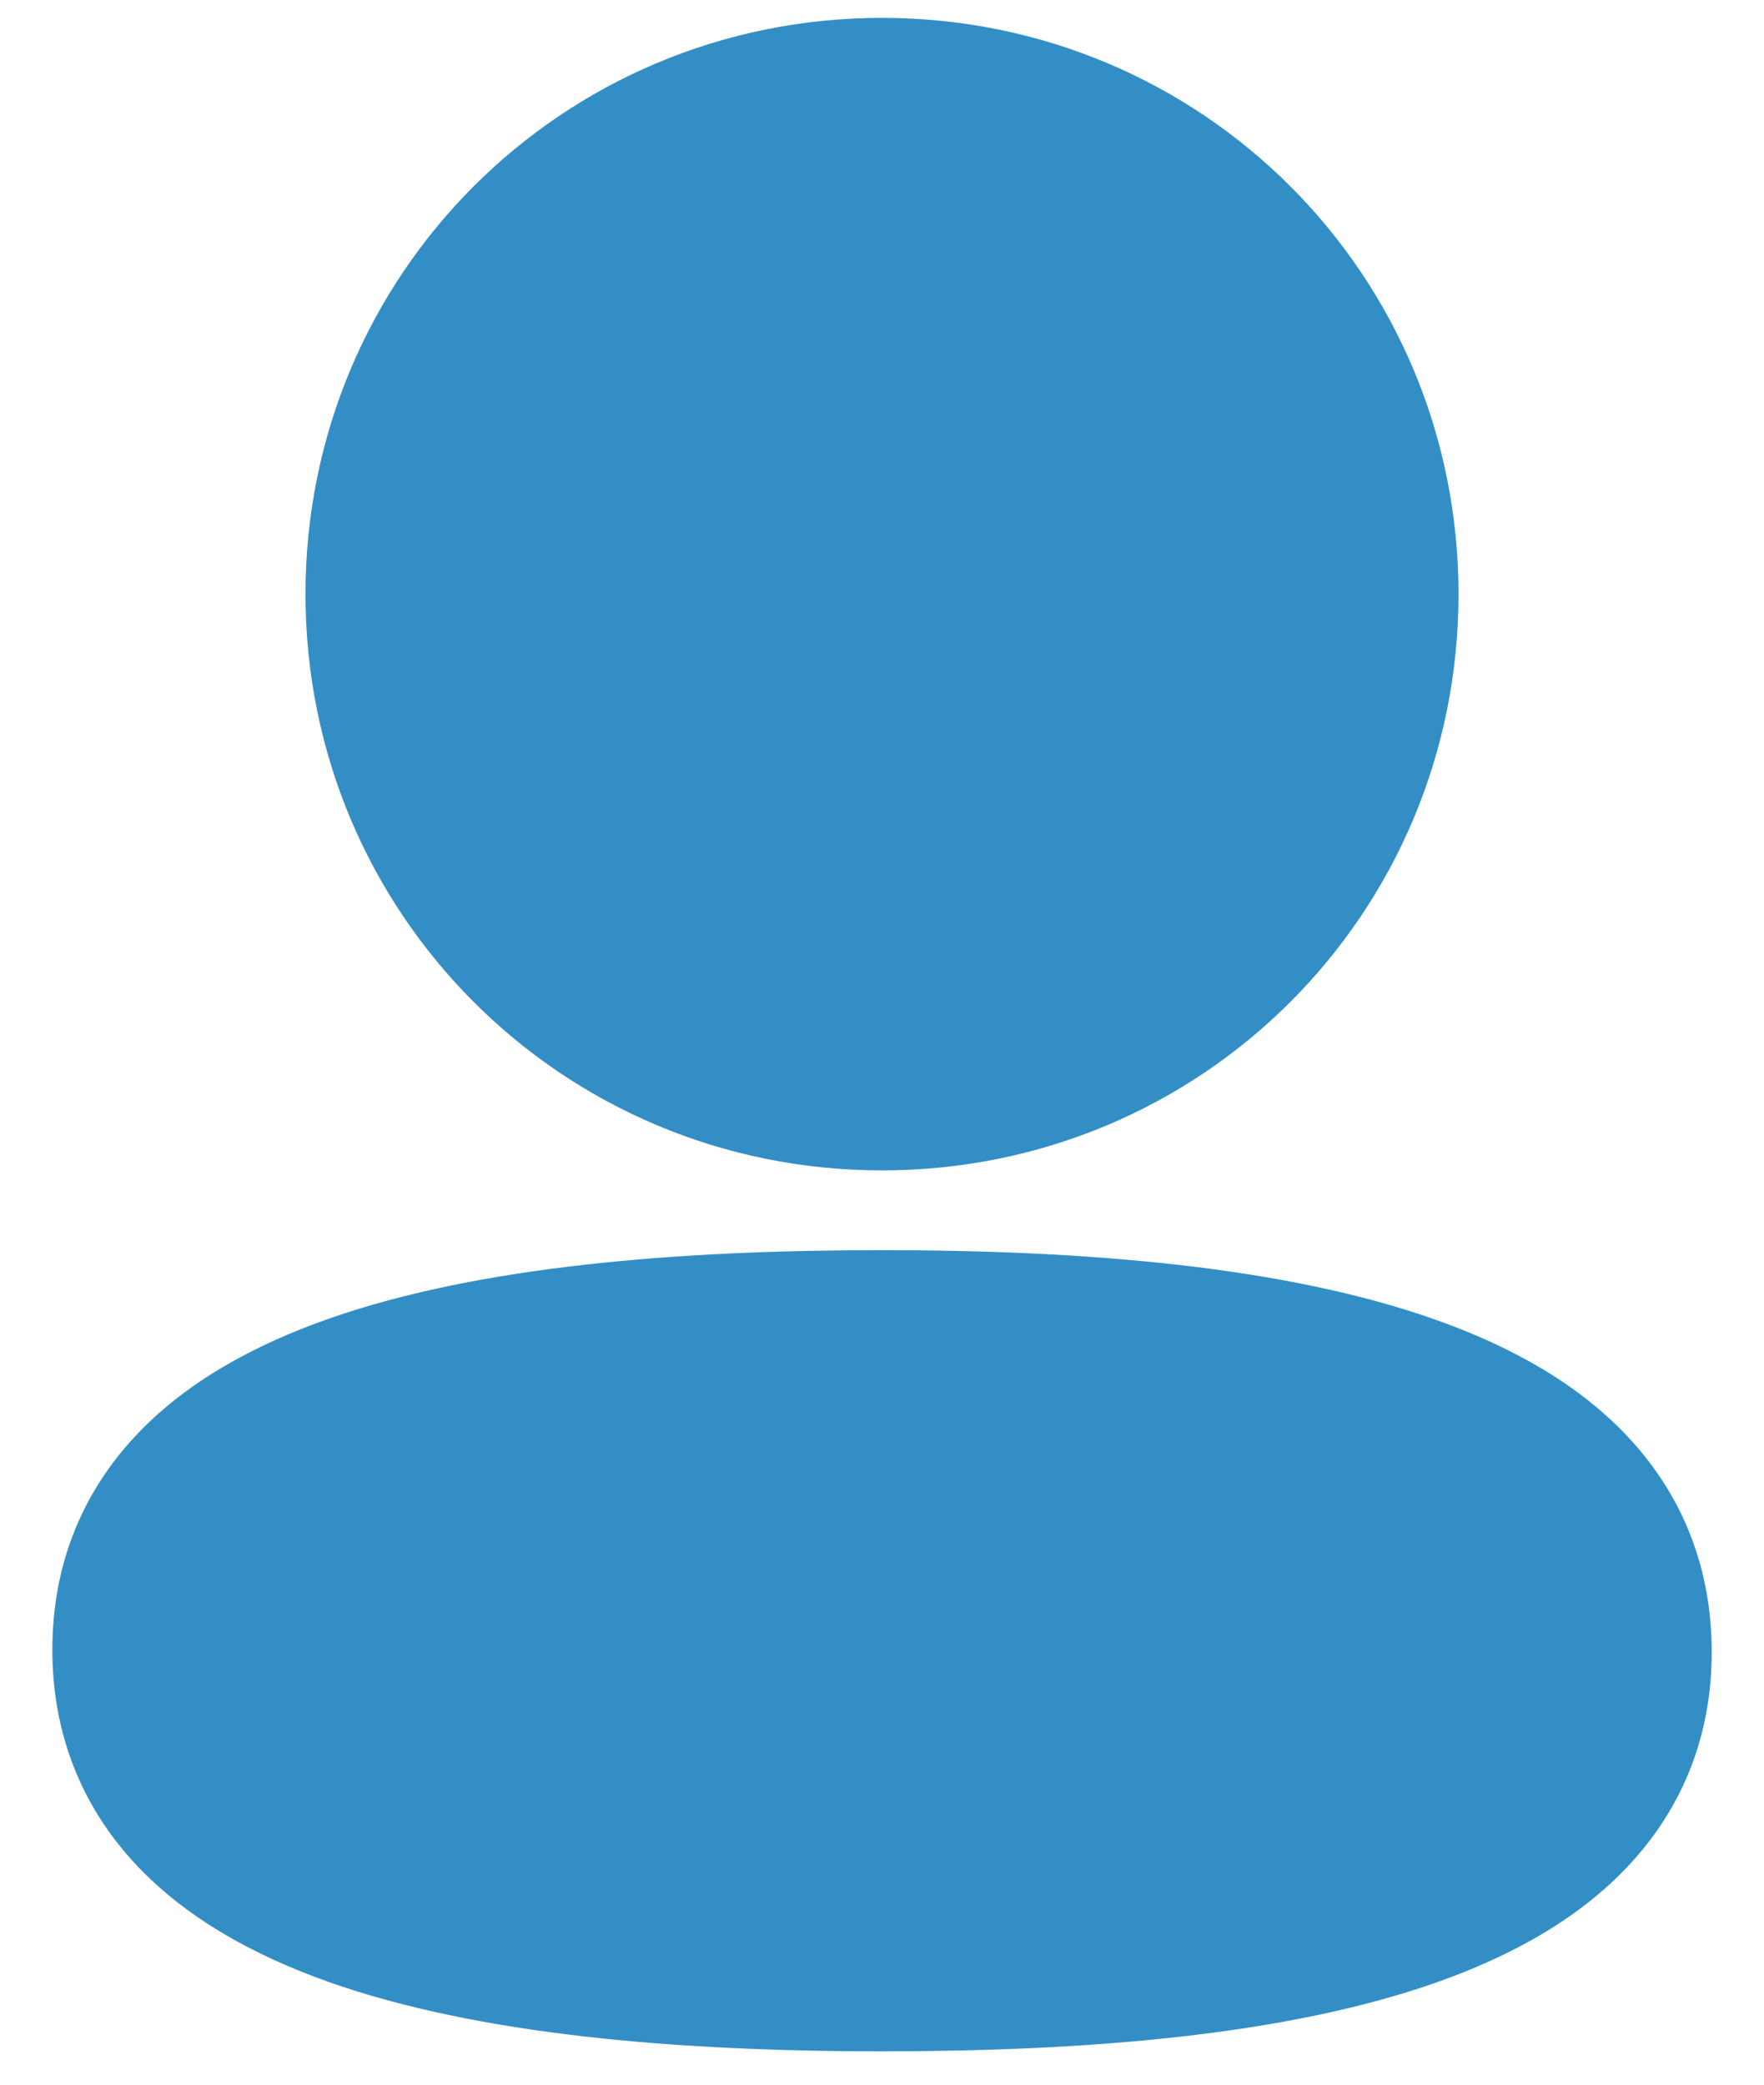 <svg width="22" height="26" viewBox="0 0 22 26" fill="none" xmlns="http://www.w3.org/2000/svg">
<path d="M11 16.606C16.061 16.606 20.334 17.429 20.334 20.602C20.334 23.777 16.034 24.57 11 24.57C5.94 24.57 1.667 23.748 1.667 20.575C1.667 17.4 5.966 16.606 11 16.606ZM11 1.237C14.429 1.237 17.177 3.983 17.177 7.41C17.177 10.836 14.429 13.584 11 13.584C7.572 13.583 4.824 10.836 4.824 7.41C4.824 3.983 7.572 1.237 11 1.237Z" fill="#338EC6"/>
<path d="M11 16.606L11 15.592L11 15.592L11 16.606ZM20.334 20.602L21.348 20.602L21.348 20.602L20.334 20.602ZM11 24.57L11 25.584H11V24.57ZM1.667 20.575L0.653 20.575L0.653 20.575L1.667 20.575ZM11 1.237L11 0.223L11 0.223L11 1.237ZM17.177 7.41L18.19 7.41L18.19 7.41L17.177 7.41ZM11 13.584L11 14.597H11V13.584ZM4.824 7.41L3.81 7.41V7.41H4.824ZM11 16.606V17.62C13.506 17.62 15.695 17.828 17.226 18.37C17.985 18.639 18.511 18.965 18.84 19.324C19.148 19.66 19.32 20.062 19.32 20.602L20.334 20.602L21.348 20.602C21.347 19.556 20.986 18.665 20.334 17.954C19.704 17.266 18.845 16.792 17.903 16.459C16.033 15.796 13.555 15.592 11 15.592V16.606ZM20.334 20.602H19.32C19.32 21.141 19.147 21.54 18.839 21.873C18.509 22.23 17.981 22.554 17.22 22.819C15.685 23.356 13.494 23.556 11 23.556V24.57V25.584C13.539 25.584 16.016 25.388 17.889 24.734C18.832 24.404 19.694 23.935 20.327 23.25C20.983 22.541 21.348 21.651 21.348 20.602H20.334ZM11 24.57L11 23.556C8.494 23.556 6.305 23.349 4.774 22.807C4.016 22.538 3.49 22.211 3.161 21.853C2.853 21.517 2.681 21.115 2.681 20.575L1.667 20.575L0.653 20.575C0.653 21.621 1.015 22.512 1.666 23.223C2.297 23.91 3.155 24.384 4.097 24.718C5.968 25.38 8.445 25.584 11 25.584L11 24.57ZM1.667 20.575H2.681C2.681 20.036 2.853 19.637 3.161 19.304C3.491 18.947 4.019 18.623 4.78 18.357C6.315 17.821 8.506 17.62 11 17.62L11 16.606L11 15.592C8.46 15.592 5.984 15.789 4.111 16.443C3.168 16.773 2.306 17.242 1.673 17.927C1.018 18.636 0.653 19.526 0.653 20.575H1.667ZM11 1.237V2.251C13.869 2.251 16.163 4.544 16.163 7.41L17.177 7.41L18.19 7.41C18.19 3.423 14.988 0.223 11 0.223V1.237ZM17.177 7.41H16.163C16.163 10.276 13.869 12.57 11 12.57V13.584V14.597C14.988 14.597 18.19 11.397 18.19 7.41H17.177ZM11 13.584L11 12.57C8.132 12.57 5.838 10.276 5.838 7.41H4.824H3.81C3.81 11.396 7.013 14.597 11 14.597L11 13.584ZM4.824 7.41L5.838 7.41C5.838 4.544 8.132 2.251 11 2.251L11 1.237L11 0.223C7.013 0.223 3.81 3.423 3.81 7.41L4.824 7.41Z" fill="#338EC6"/>
</svg>
